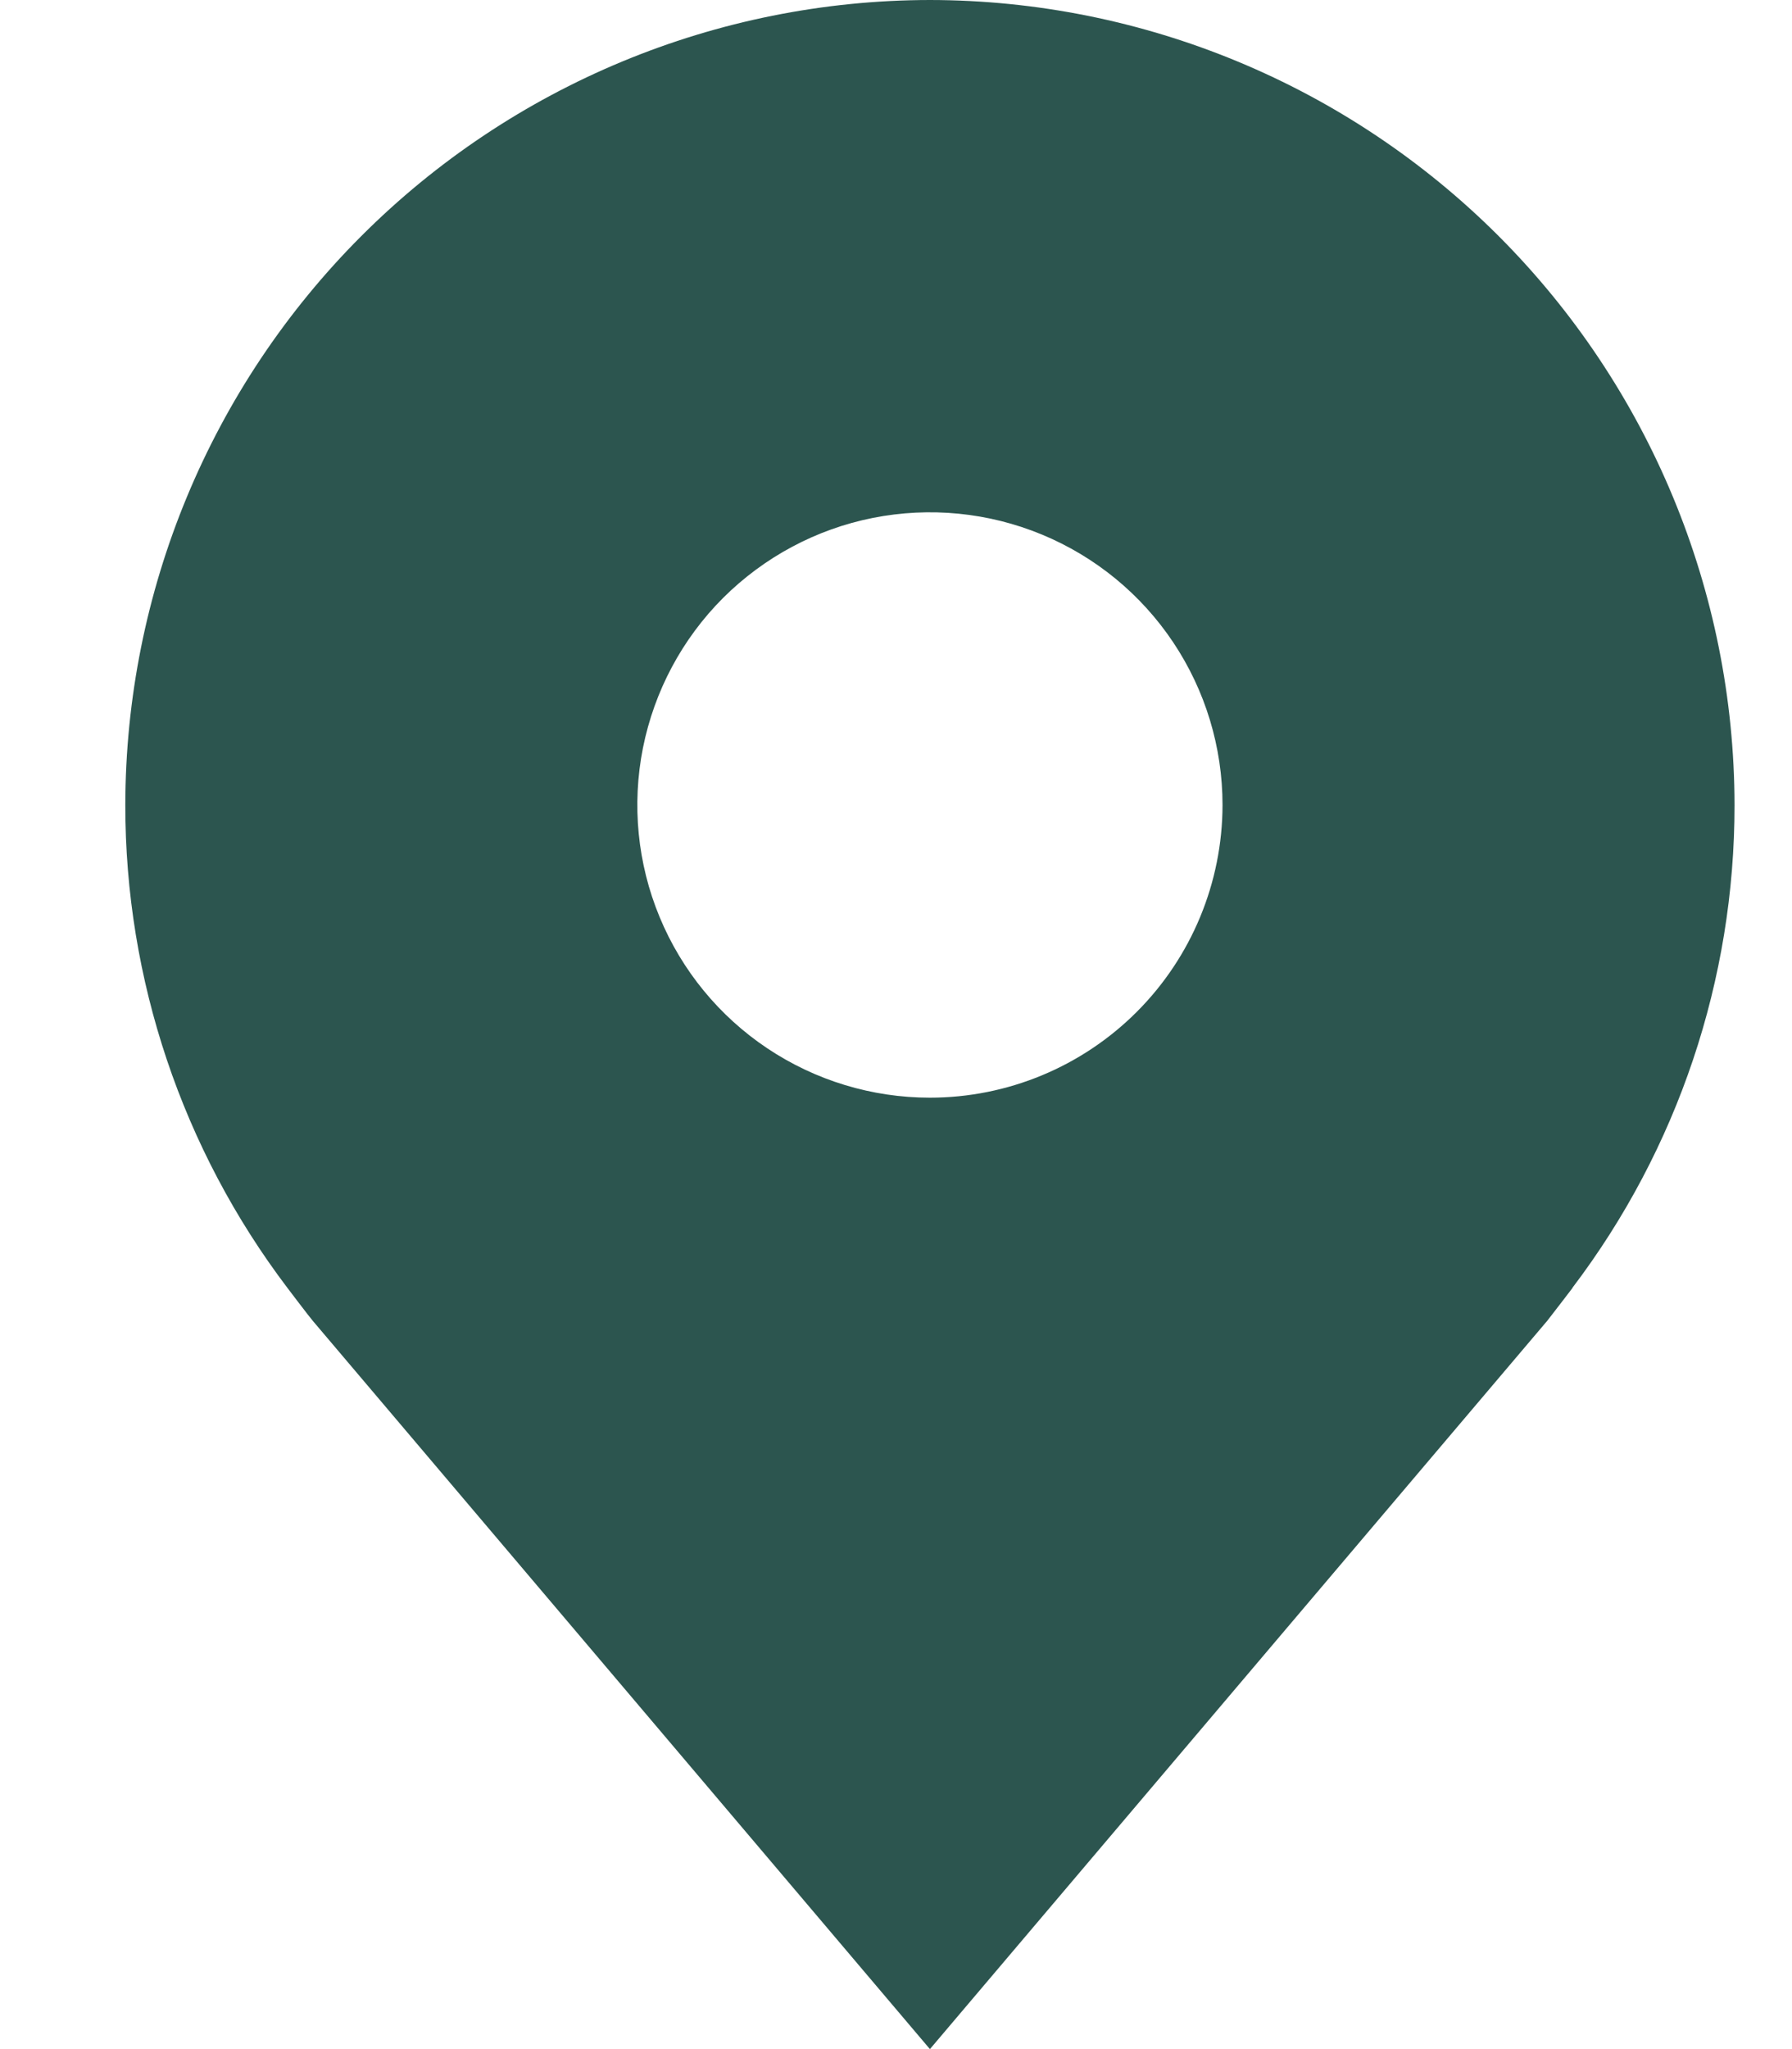 <svg width="14" height="16" viewBox="0 0 14 16" fill="none" xmlns="http://www.w3.org/2000/svg">
<path d="M7.265 0C5.599 0.002 4.001 0.665 2.823 1.843C1.644 3.022 0.981 4.619 0.979 6.286C0.978 7.647 1.423 8.972 2.246 10.057C2.246 10.057 2.417 10.283 2.445 10.315L7.265 16L12.088 10.313C12.113 10.282 12.285 10.057 12.285 10.057L12.285 10.055C13.108 8.971 13.552 7.647 13.551 6.286C13.549 4.619 12.886 3.022 11.708 1.843C10.529 0.665 8.932 0.002 7.265 0ZM7.265 8.571C6.813 8.571 6.371 8.437 5.995 8.186C5.619 7.935 5.326 7.578 5.153 7.16C4.98 6.743 4.935 6.283 5.023 5.84C5.112 5.396 5.329 4.989 5.649 4.669C5.969 4.35 6.376 4.132 6.819 4.044C7.263 3.956 7.722 4.001 8.14 4.174C8.558 4.347 8.915 4.64 9.166 5.016C9.417 5.392 9.551 5.834 9.551 6.286C9.55 6.892 9.309 7.473 8.881 7.901C8.452 8.33 7.871 8.571 7.265 8.571Z" fill="#2C554F"/>
</svg>
